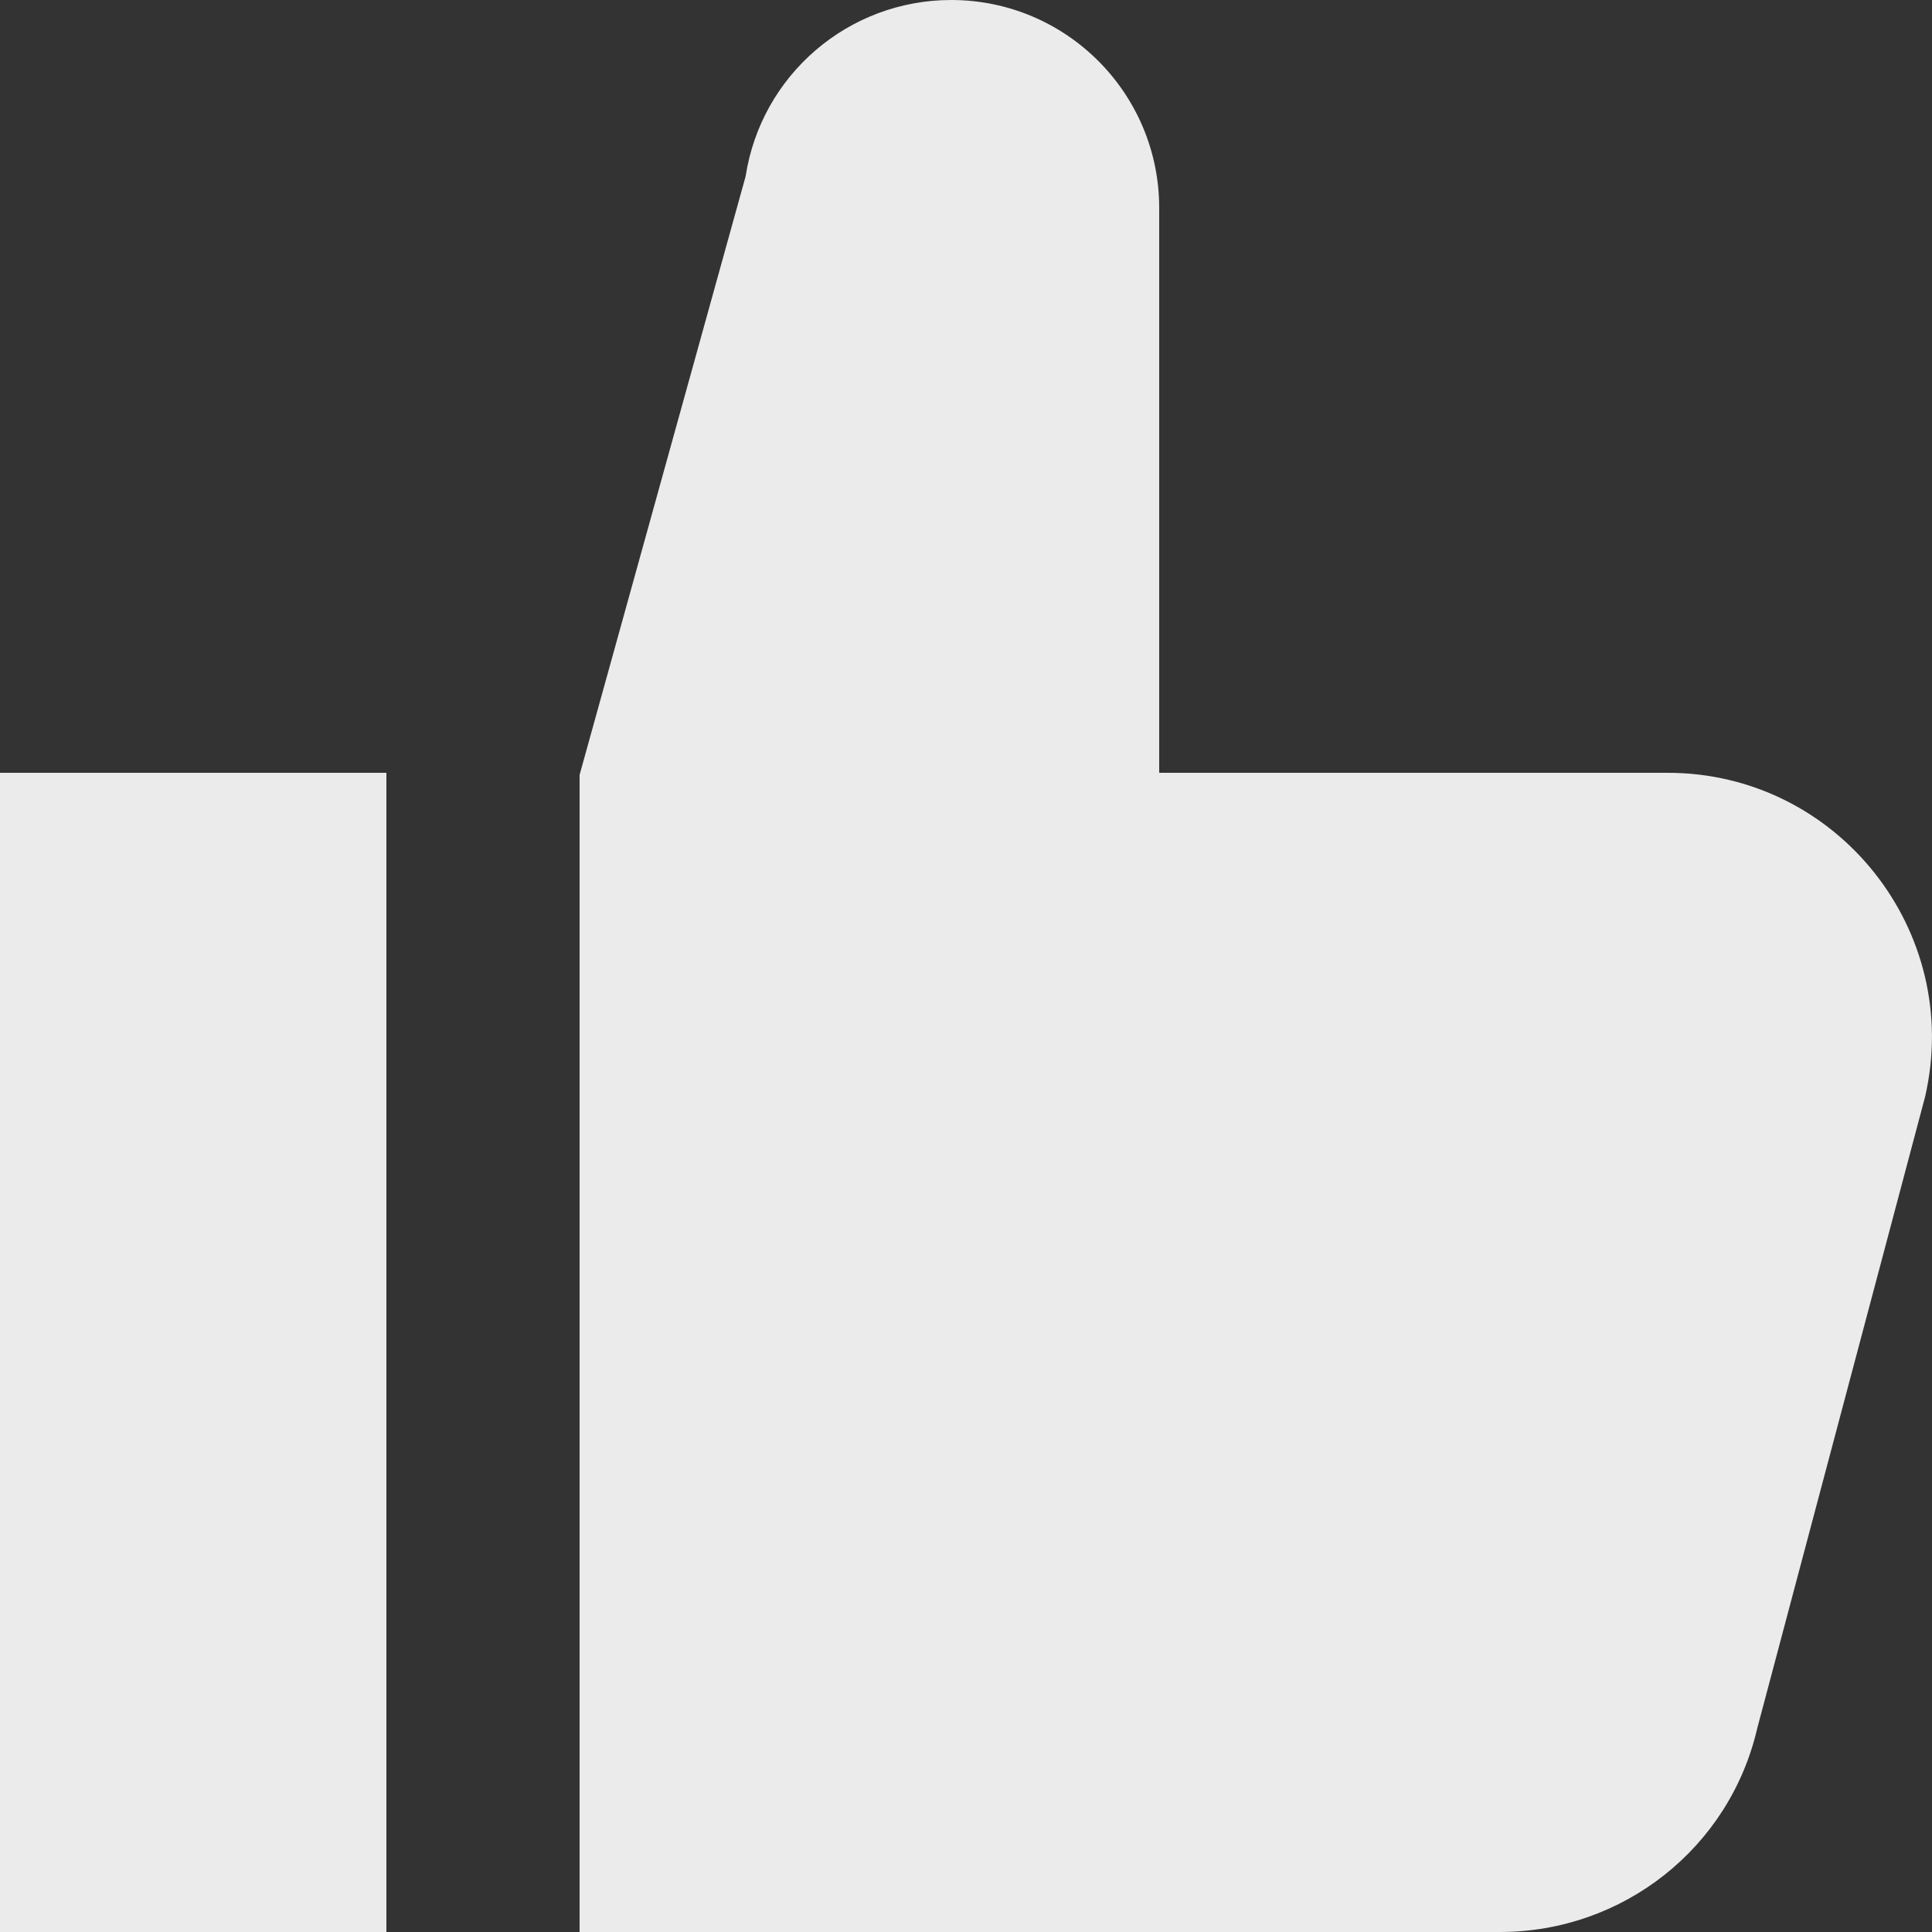 <!-- Generated by IcoMoon.io -->
<svg version="1.1" xmlns="http://www.w3.org/2000/svg" width="32" height="32" viewBox="0 0 32 32">
<rect x="0" y="0" width="32" height="32" fill="#333333" stroke="none"/>
<title>as-like-1</title>
<path fill="#ebebeb" d="M0 32h6.4v-19.2h-6.4v19.2zM31.885 18.168l-2.779 10.456c-0.459 1.986-2.227 3.376-4.264 3.376h-15.242v-19.166l2.75-9.914c0.258-1.68 1.704-2.92 3.405-2.92 1.902 0 3.445 1.542 3.445 3.445v9.355h8.421c2.814 0 4.898 2.626 4.264 5.368z"></path>
</svg>

